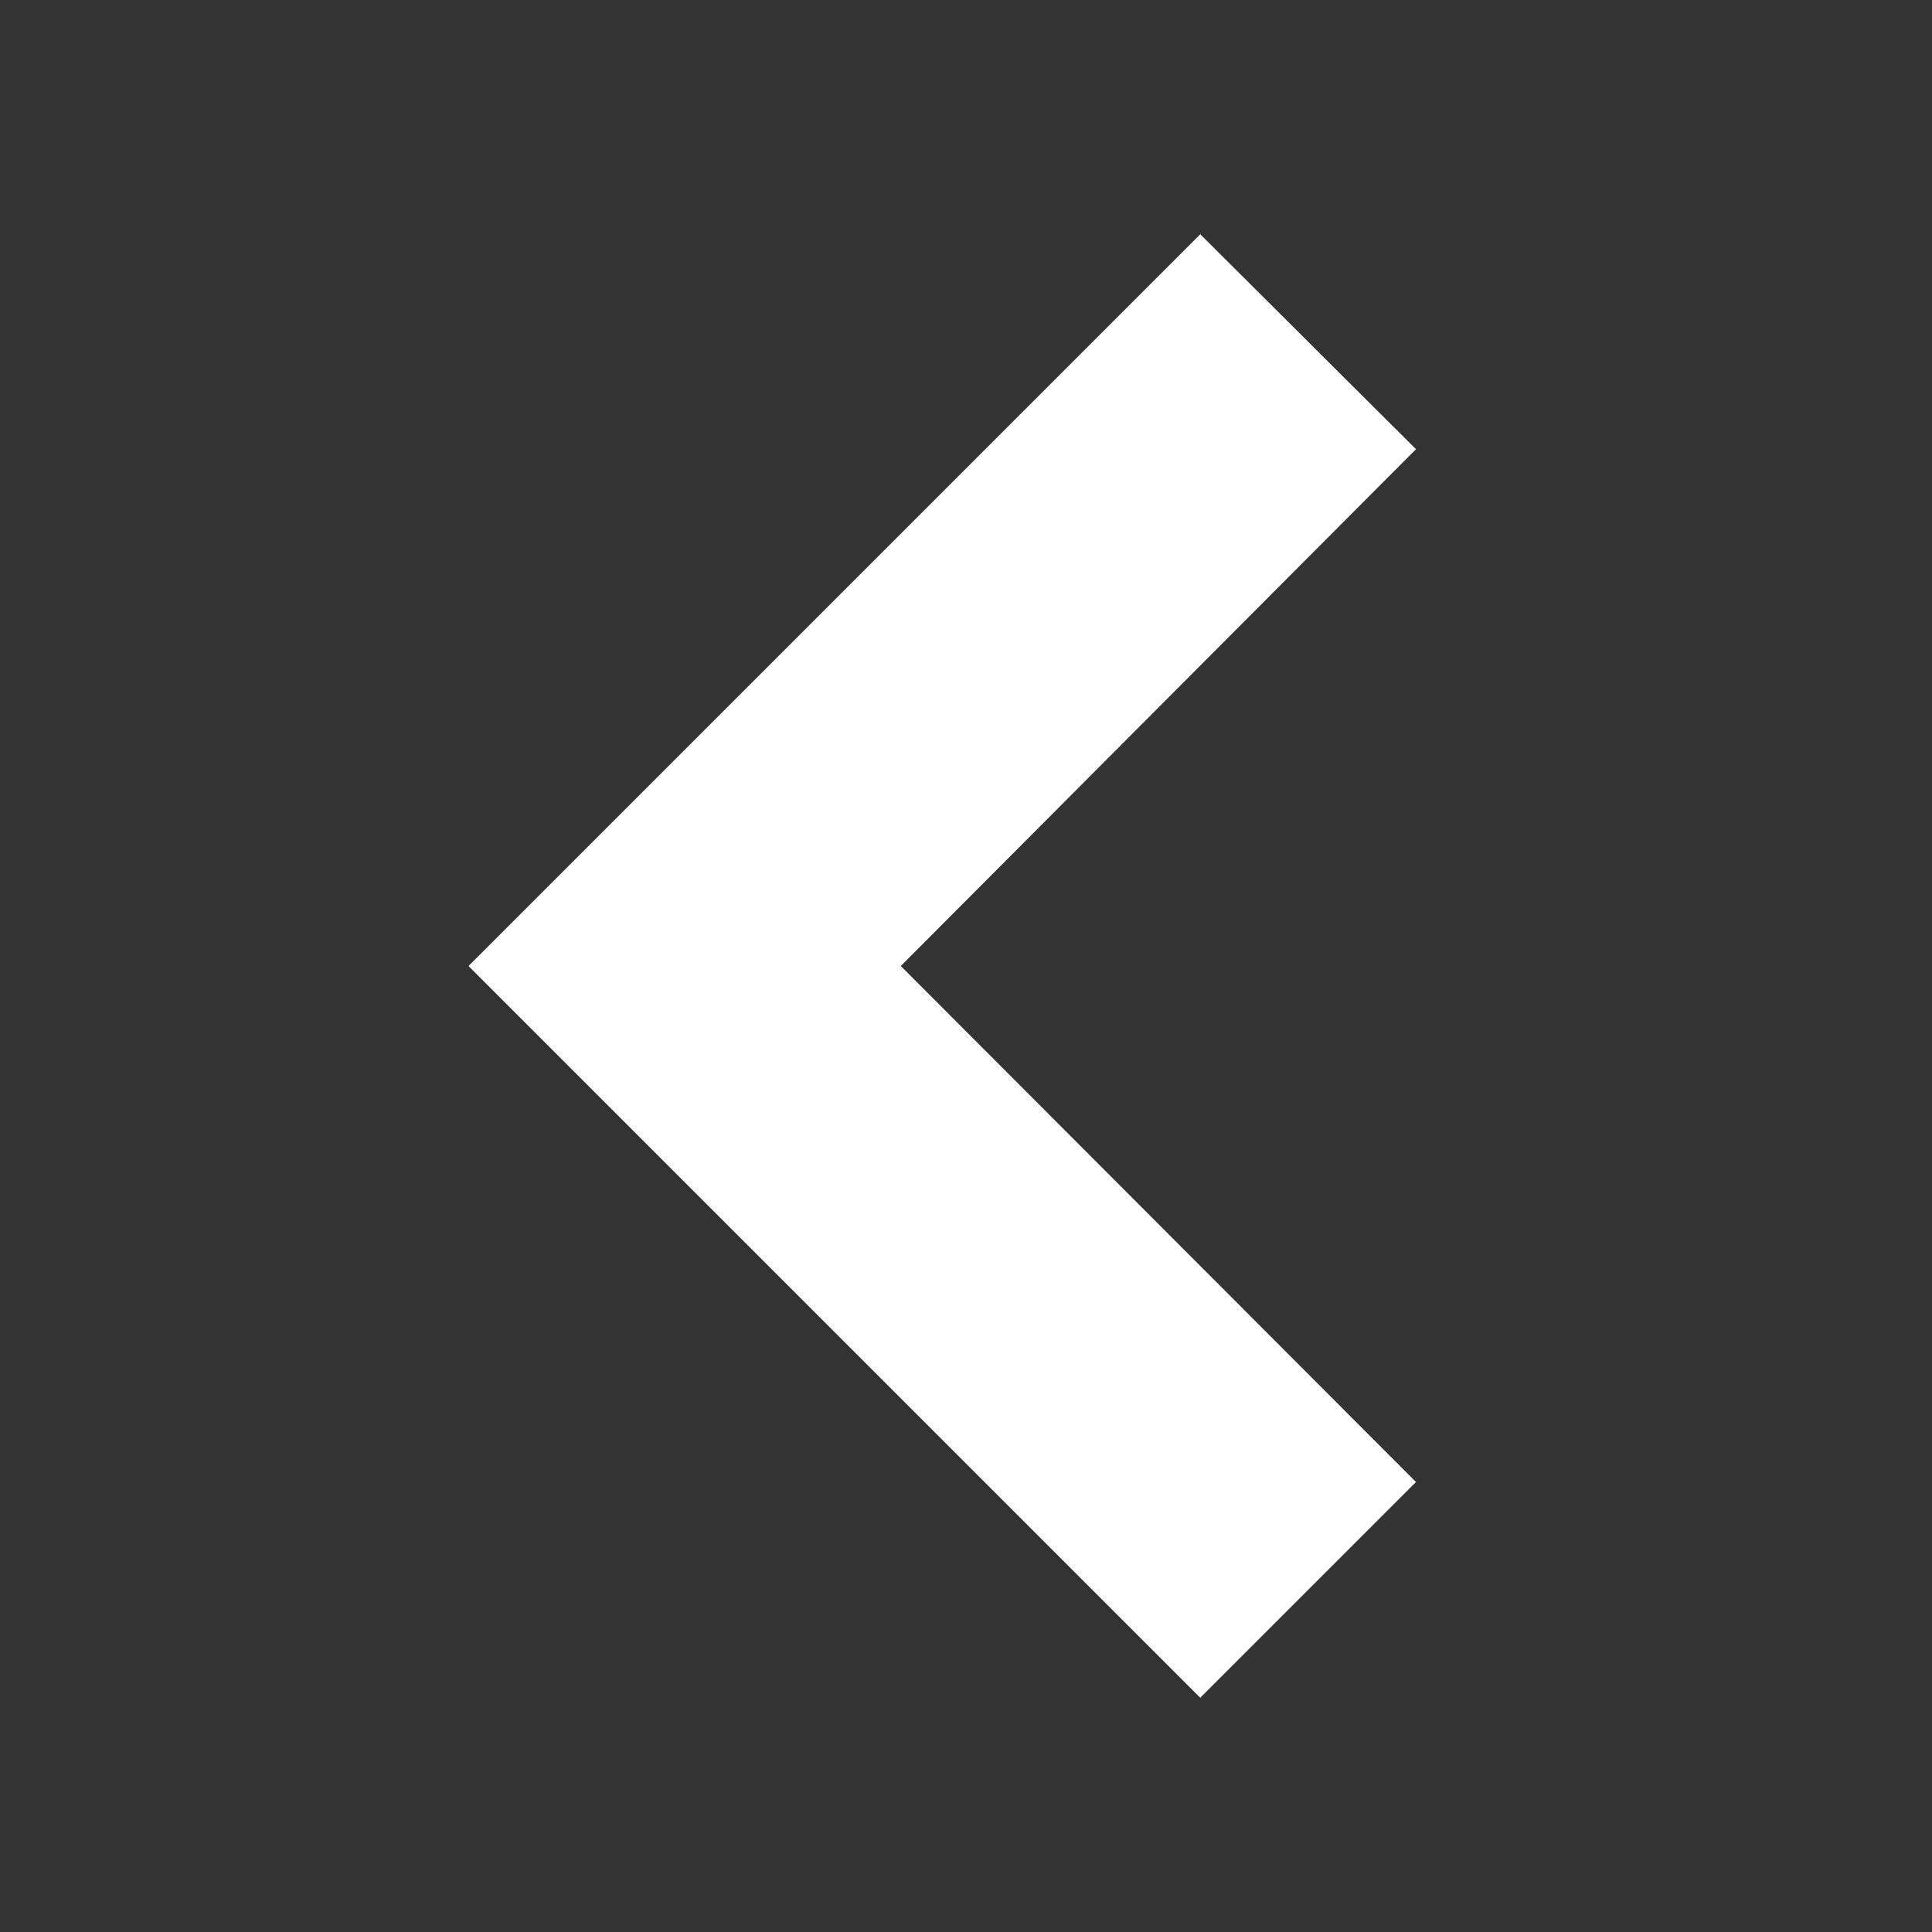 <svg xmlns="http://www.w3.org/2000/svg" viewBox="0 0 24 24"><rect x="0" y="0" width="24" height="24" fill="#333333" stroke="none"/><defs><style>.a{fill:#fff;}.b{fill:none;}</style></defs><title>showcase-nav-left</title><polygon class="a" points="17.59 5.58 14.91 2.91 5.82 12 14.91 21.09 17.59 18.41 11.19 12 17.59 5.58"/><path class="b" d="M24,0V24H0V0Z"/></svg>